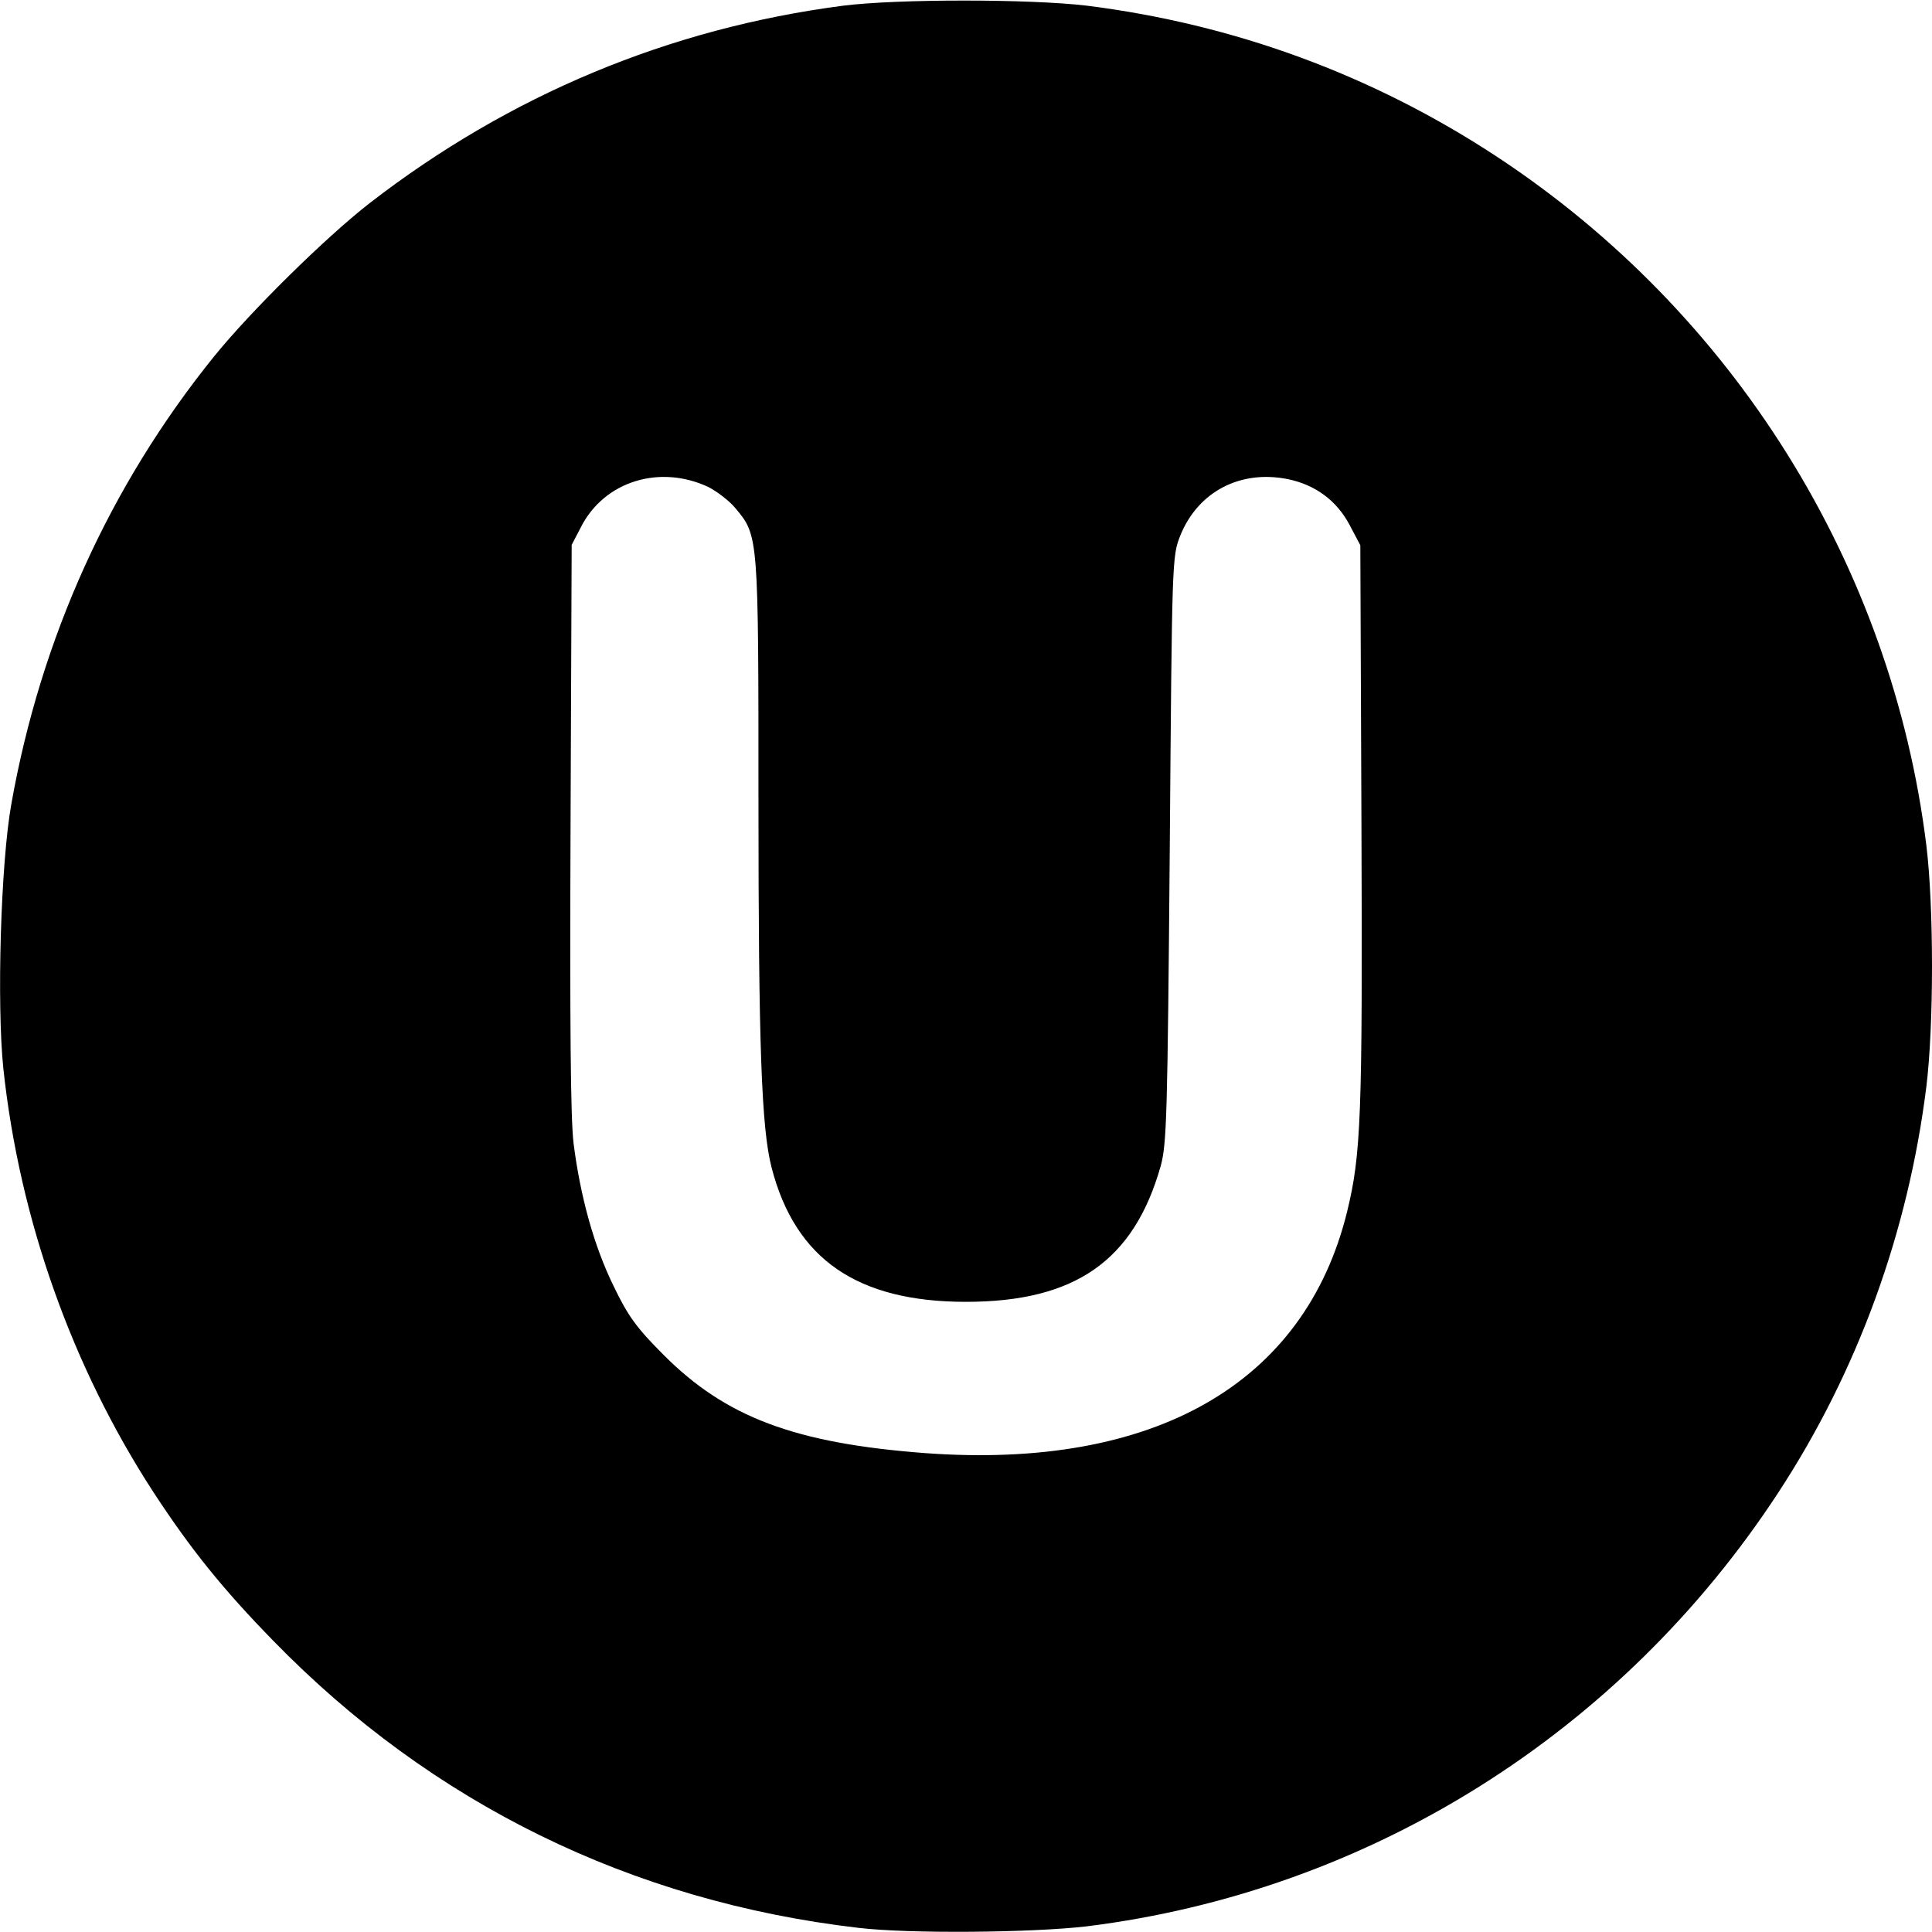 <?xml version="1.0" standalone="no"?>
<!DOCTYPE svg PUBLIC "-//W3C//DTD SVG 20010904//EN"
 "http://www.w3.org/TR/2001/REC-SVG-20010904/DTD/svg10.dtd">
<svg version="1.0" xmlns="http://www.w3.org/2000/svg"
 width="512pt" height="512pt" viewBox="0 0 512 512"
 preserveAspectRatio="xMidYMid meet">
<g transform="translate(0,512) scale(0.1,-0.1)"
fill="#000000" stroke="none">
<path d="M2235 5105 c-462 -60 -885 -237 -1255 -523 -117 -91 -316 -287 -413
-407 -276 -342 -459 -746 -537 -1186 -28 -156 -39 -531 -21 -702 43 -399 182
-790 398 -1122 98 -150 184 -257 318 -394 419 -430 948 -690 1550 -760 134
-16 460 -13 605 4 748 93 1416 512 1833 1150 210 321 344 690 392 1075 20 162
20 477 0 640 -92 742 -510 1412 -1140 1826 -329 216 -695 350 -1085 399 -152
18 -501 18 -645 0z m-357 -1276 c23 -12 56 -37 72 -57 60 -72 60 -74 60 -771
0 -655 8 -872 35 -976 63 -242 227 -355 515 -355 289 0 445 109 516 360 16 59
18 131 24 840 6 771 6 775 28 831 47 116 159 175 286 149 72 -15 129 -57 163
-122 l28 -53 3 -745 c3 -770 -1 -869 -38 -1021 -112 -456 -511 -684 -1117
-640 -346 26 -530 95 -695 261 -72 72 -94 103 -132 182 -52 106 -88 237 -106
378 -8 66 -10 319 -8 840 l3 746 25 48 c62 121 209 166 338 105z"/>
</g>
</svg>
